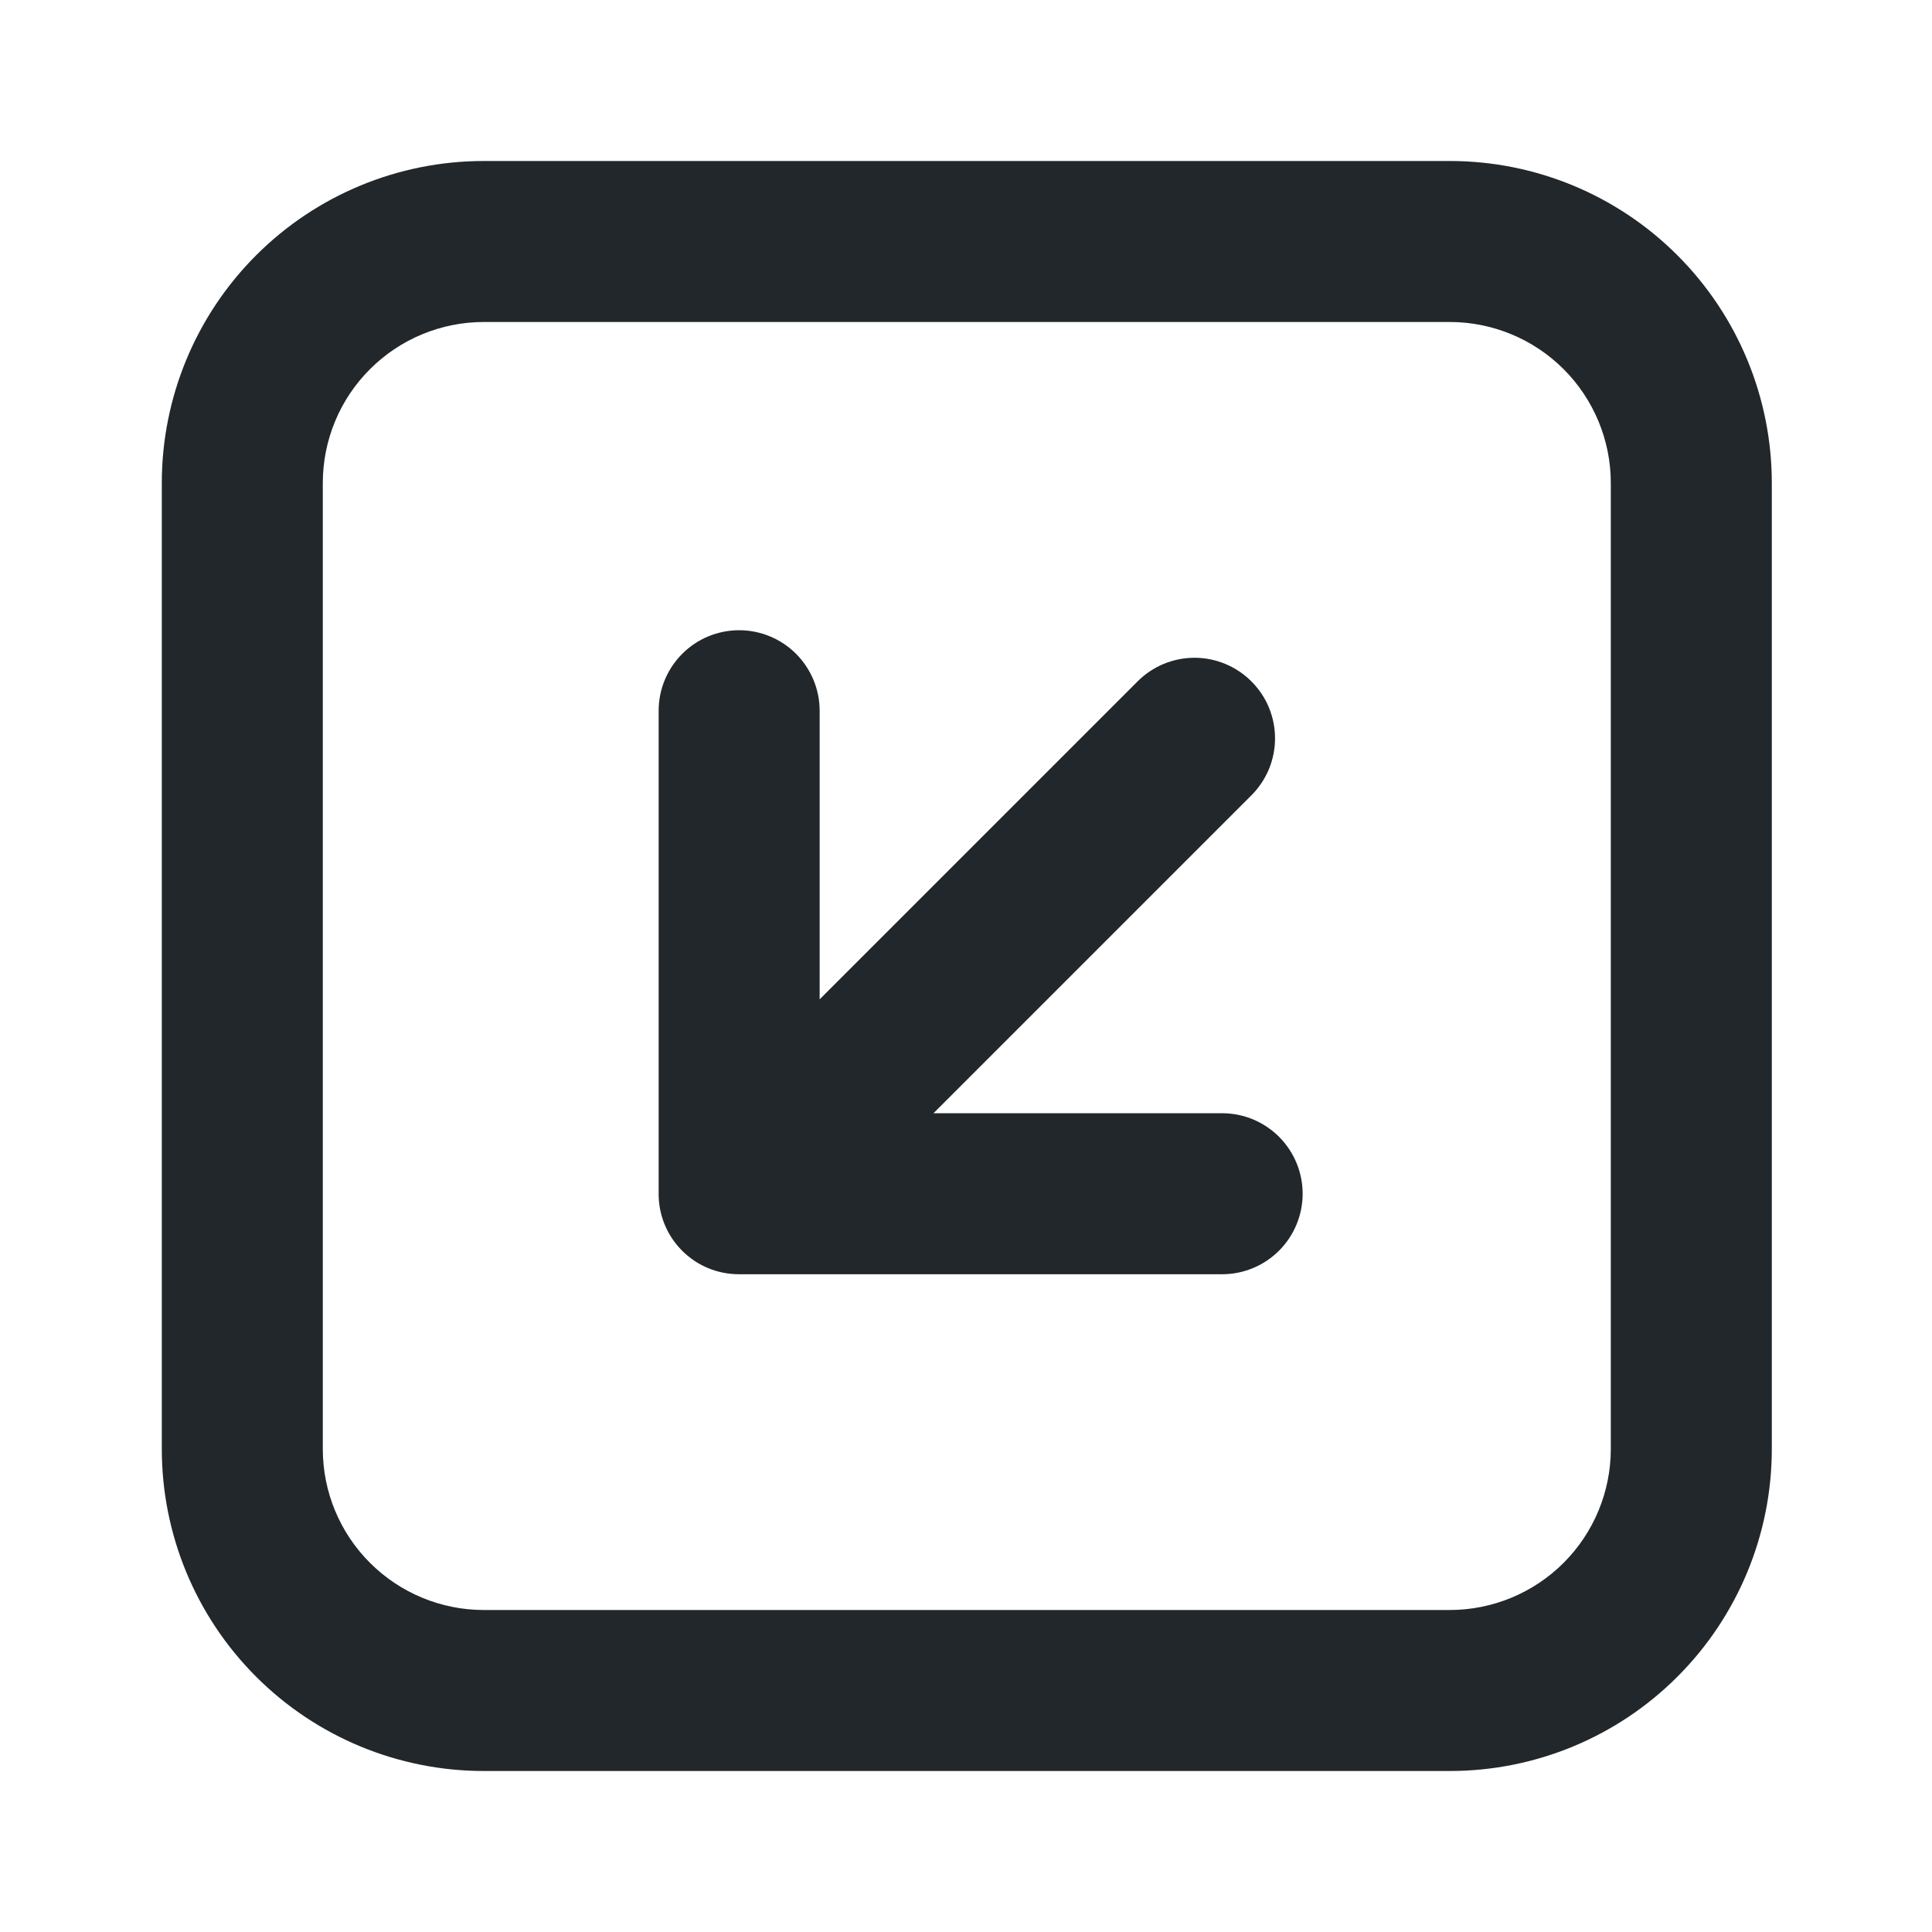 <svg width="24" height="24" viewBox="0 0 24 24" fill="none" xmlns="http://www.w3.org/2000/svg">
<path d="M6.01 4C5.479 4 4.971 4.211 4.596 4.586C4.22 4.961 4.01 5.47 4.01 6V18C4.01 18.53 4.22 19.039 4.596 19.414C4.971 19.789 5.479 20 6.01 20H18.01C18.54 20 19.049 19.789 19.424 19.414C19.799 19.039 20.01 18.53 20.01 18V6C20.01 5.47 19.799 4.961 19.424 4.586C19.049 4.211 18.54 4 18.01 4H6.01ZM6.01 2H18.01C19.071 2 20.088 2.421 20.838 3.172C21.588 3.922 22.01 4.939 22.01 6V18C22.01 19.061 21.588 20.078 20.838 20.828C20.088 21.579 19.071 22 18.01 22H6.01C4.949 22 3.931 21.579 3.181 20.828C2.431 20.078 2.01 19.061 2.01 18V6C2.01 4.939 2.431 3.922 3.181 3.172C3.931 2.421 4.949 2 6.01 2V2Z" fill="#21272A"/>
<path d="M10.182 12.414L14.132 8.464C14.225 8.371 14.335 8.298 14.456 8.247C14.578 8.197 14.708 8.171 14.839 8.171C14.97 8.171 15.101 8.197 15.222 8.248C15.343 8.298 15.453 8.372 15.546 8.465C15.639 8.558 15.713 8.668 15.763 8.789C15.813 8.911 15.839 9.041 15.839 9.172C15.839 9.303 15.813 9.433 15.763 9.555C15.712 9.676 15.639 9.786 15.546 9.879L11.596 13.829H15.182C15.447 13.829 15.701 13.934 15.889 14.122C16.076 14.309 16.182 14.564 16.182 14.829C16.182 15.094 16.076 15.349 15.889 15.536C15.701 15.724 15.447 15.829 15.182 15.829H9.182C9.05 15.829 8.92 15.804 8.799 15.754C8.677 15.704 8.567 15.63 8.474 15.537C8.381 15.444 8.307 15.334 8.257 15.212C8.207 15.091 8.181 14.96 8.182 14.829V8.829C8.182 8.564 8.287 8.31 8.475 8.122C8.662 7.934 8.917 7.829 9.182 7.829C9.447 7.829 9.701 7.934 9.889 8.122C10.076 8.31 10.182 8.564 10.182 8.829V12.414Z" fill="#21272A"/>
</svg>
